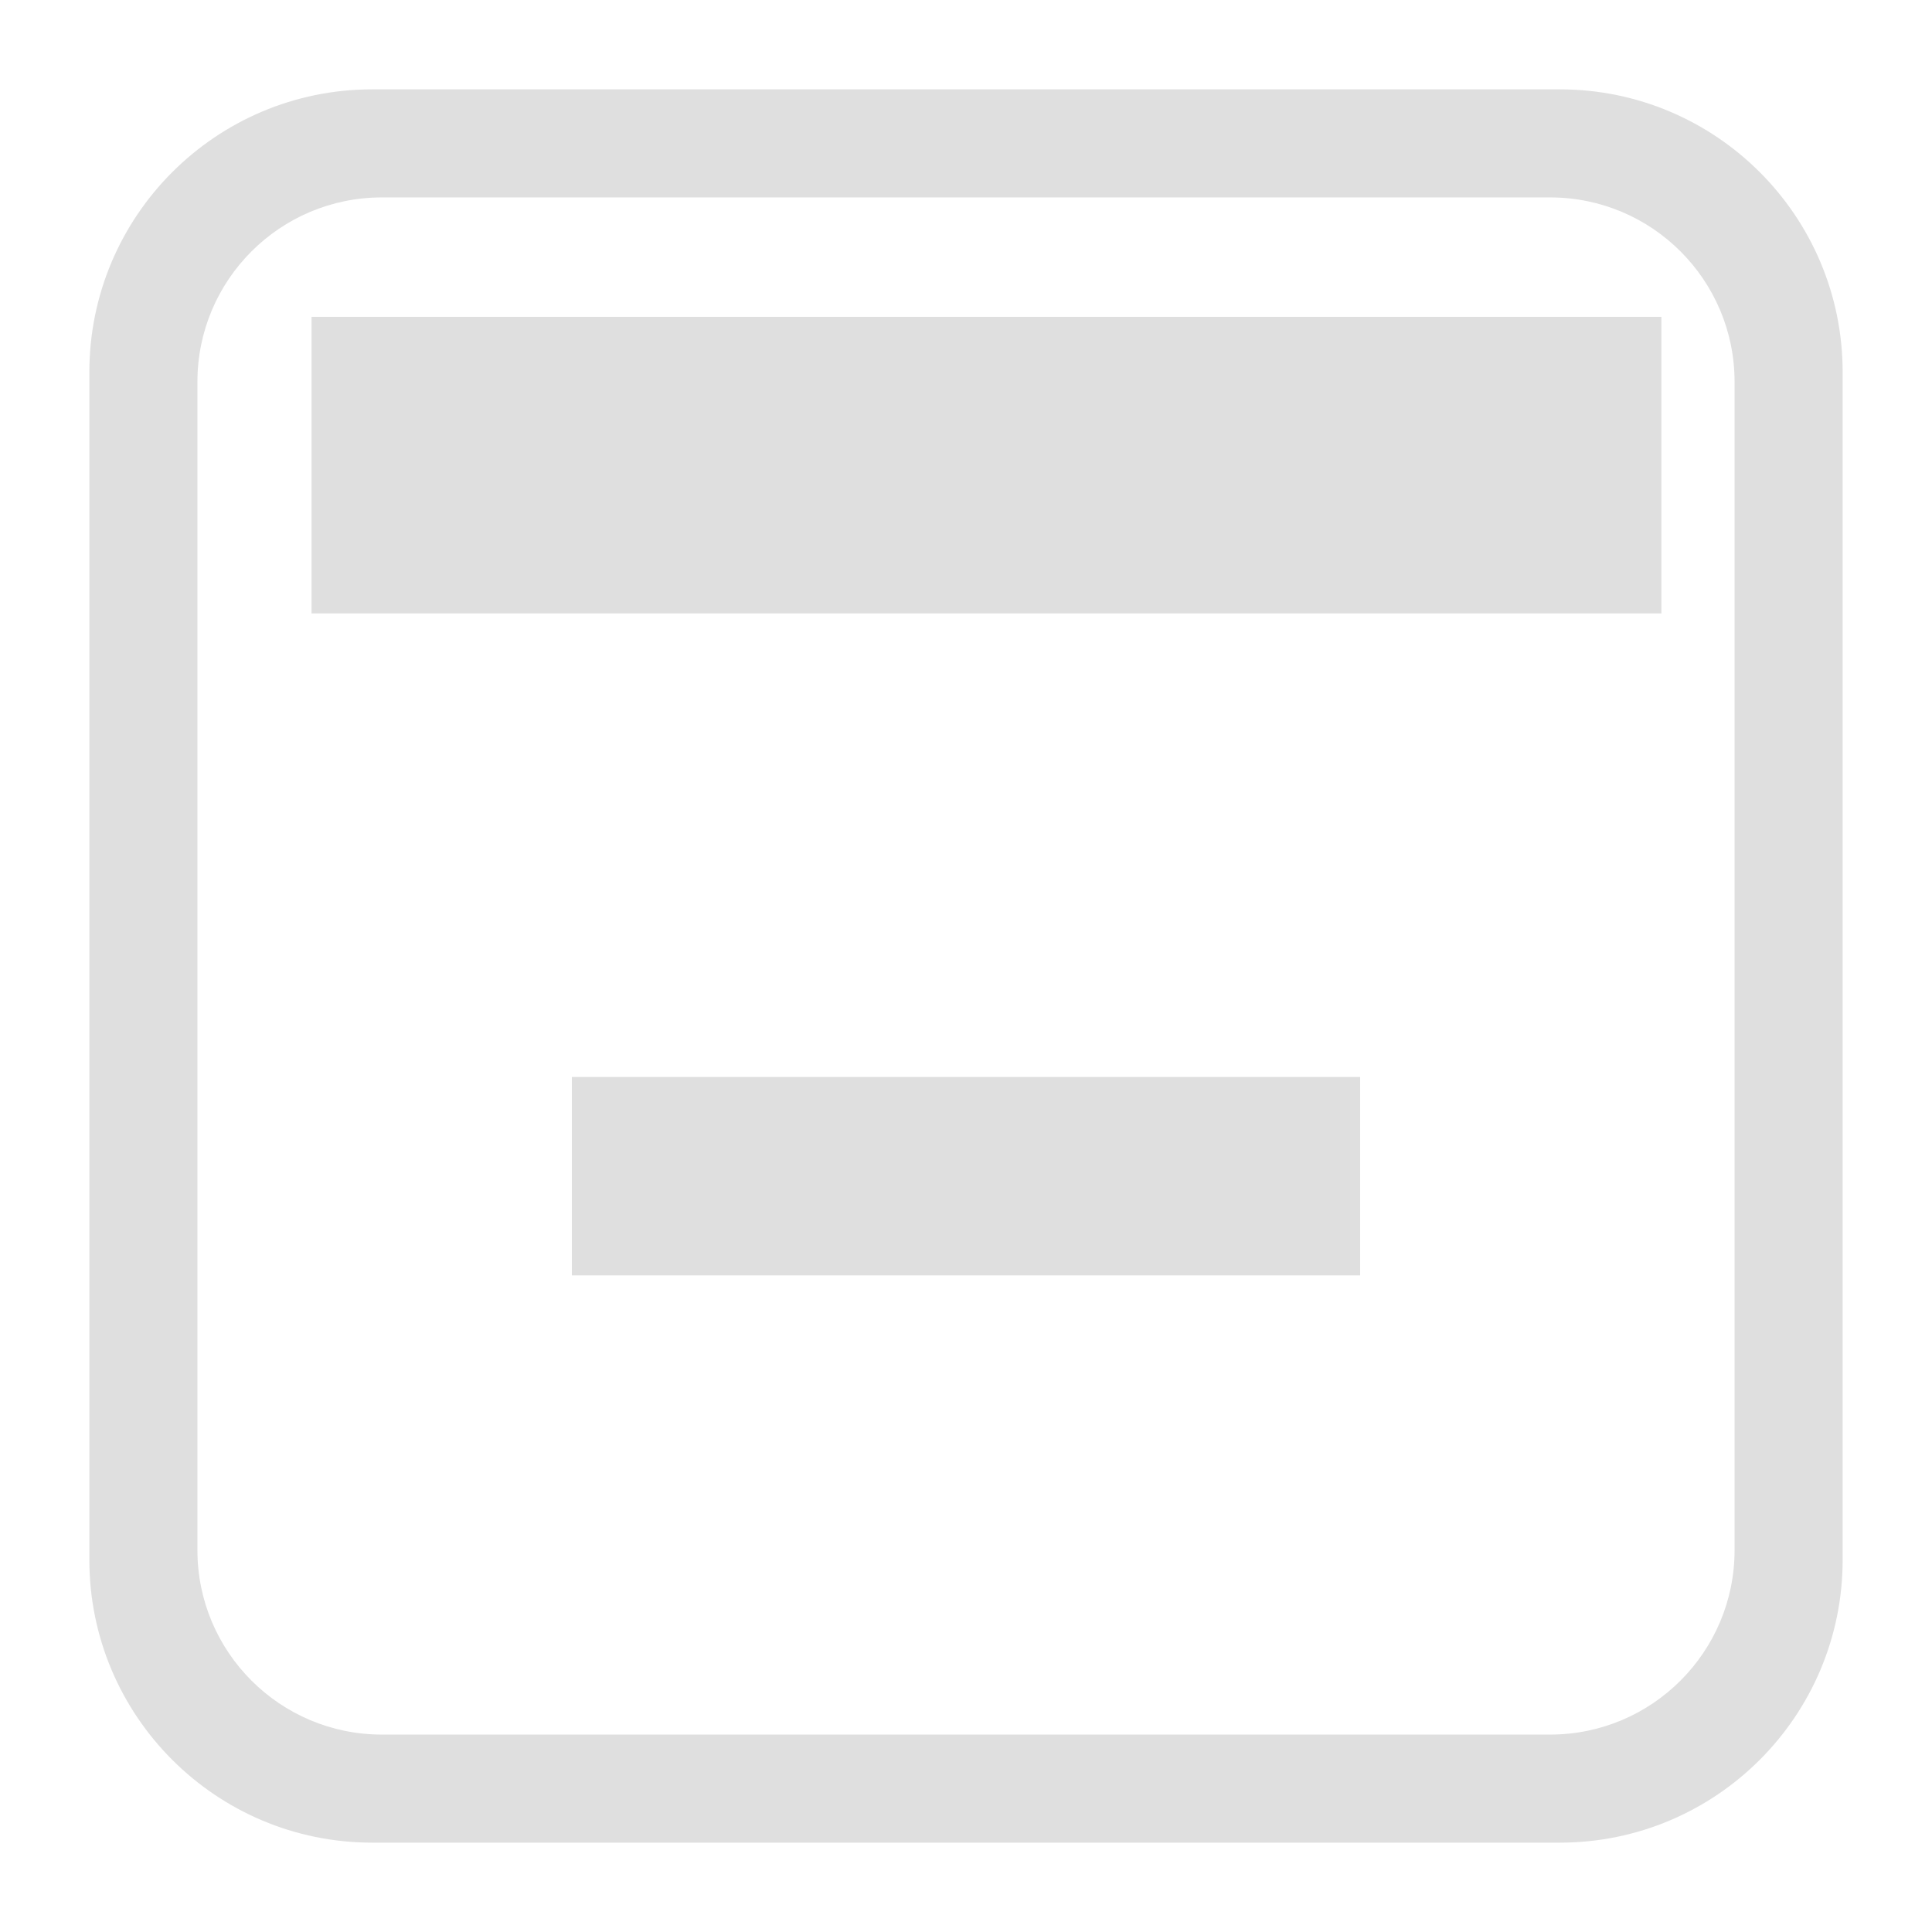 <svg xmlns="http://www.w3.org/2000/svg" style="fill-rule:evenodd;clip-rule:evenodd;stroke-linejoin:round;stroke-miterlimit:2" width="100%" height="100%" version="1.1" viewBox="0 0 16 16" xml:space="preserve">
 <defs>
  <style id="current-color-scheme" type="text/css">
   .ColorScheme-Text { color:#dfdfdf; } .ColorScheme-Highlight { color:#4285f4; } .ColorScheme-NeutralText { color:#ff9800; } .ColorScheme-PositiveText { color:#4caf50; } .ColorScheme-NegativeText { color:#f44336; }
  </style>
 </defs>
 <path style="fill:currentColor;" class="ColorScheme-Text" d="M15.26,12.918c0,1.293 -1.049,2.342 -2.342,2.342l-9.836,-0c-1.293,-0 -2.342,-1.049 -2.342,-2.342l0,-9.836c0,-1.293 1.049,-2.342 2.342,-2.342l9.836,-0c1.293,-0 2.342,1.049 2.342,2.342l0,9.836Zm-0.895,-0.08c0,0.843 -0.684,1.527 -1.527,1.527l-9.676,-0c-0.843,-0 -1.527,-0.684 -1.527,-1.527l0,-9.676c0,-0.843 0.684,-1.527 1.527,-1.527l9.676,-0c0.843,-0 1.527,0.684 1.527,1.527l-0,9.676Zm-3.101,-3.919l-6.528,-0l0,1.643l6.528,0l-0,-1.643Zm2.495,-6.295l-11.179,-0l-0,2.456l11.179,-0l-0,-2.456Z"/>
</svg>
